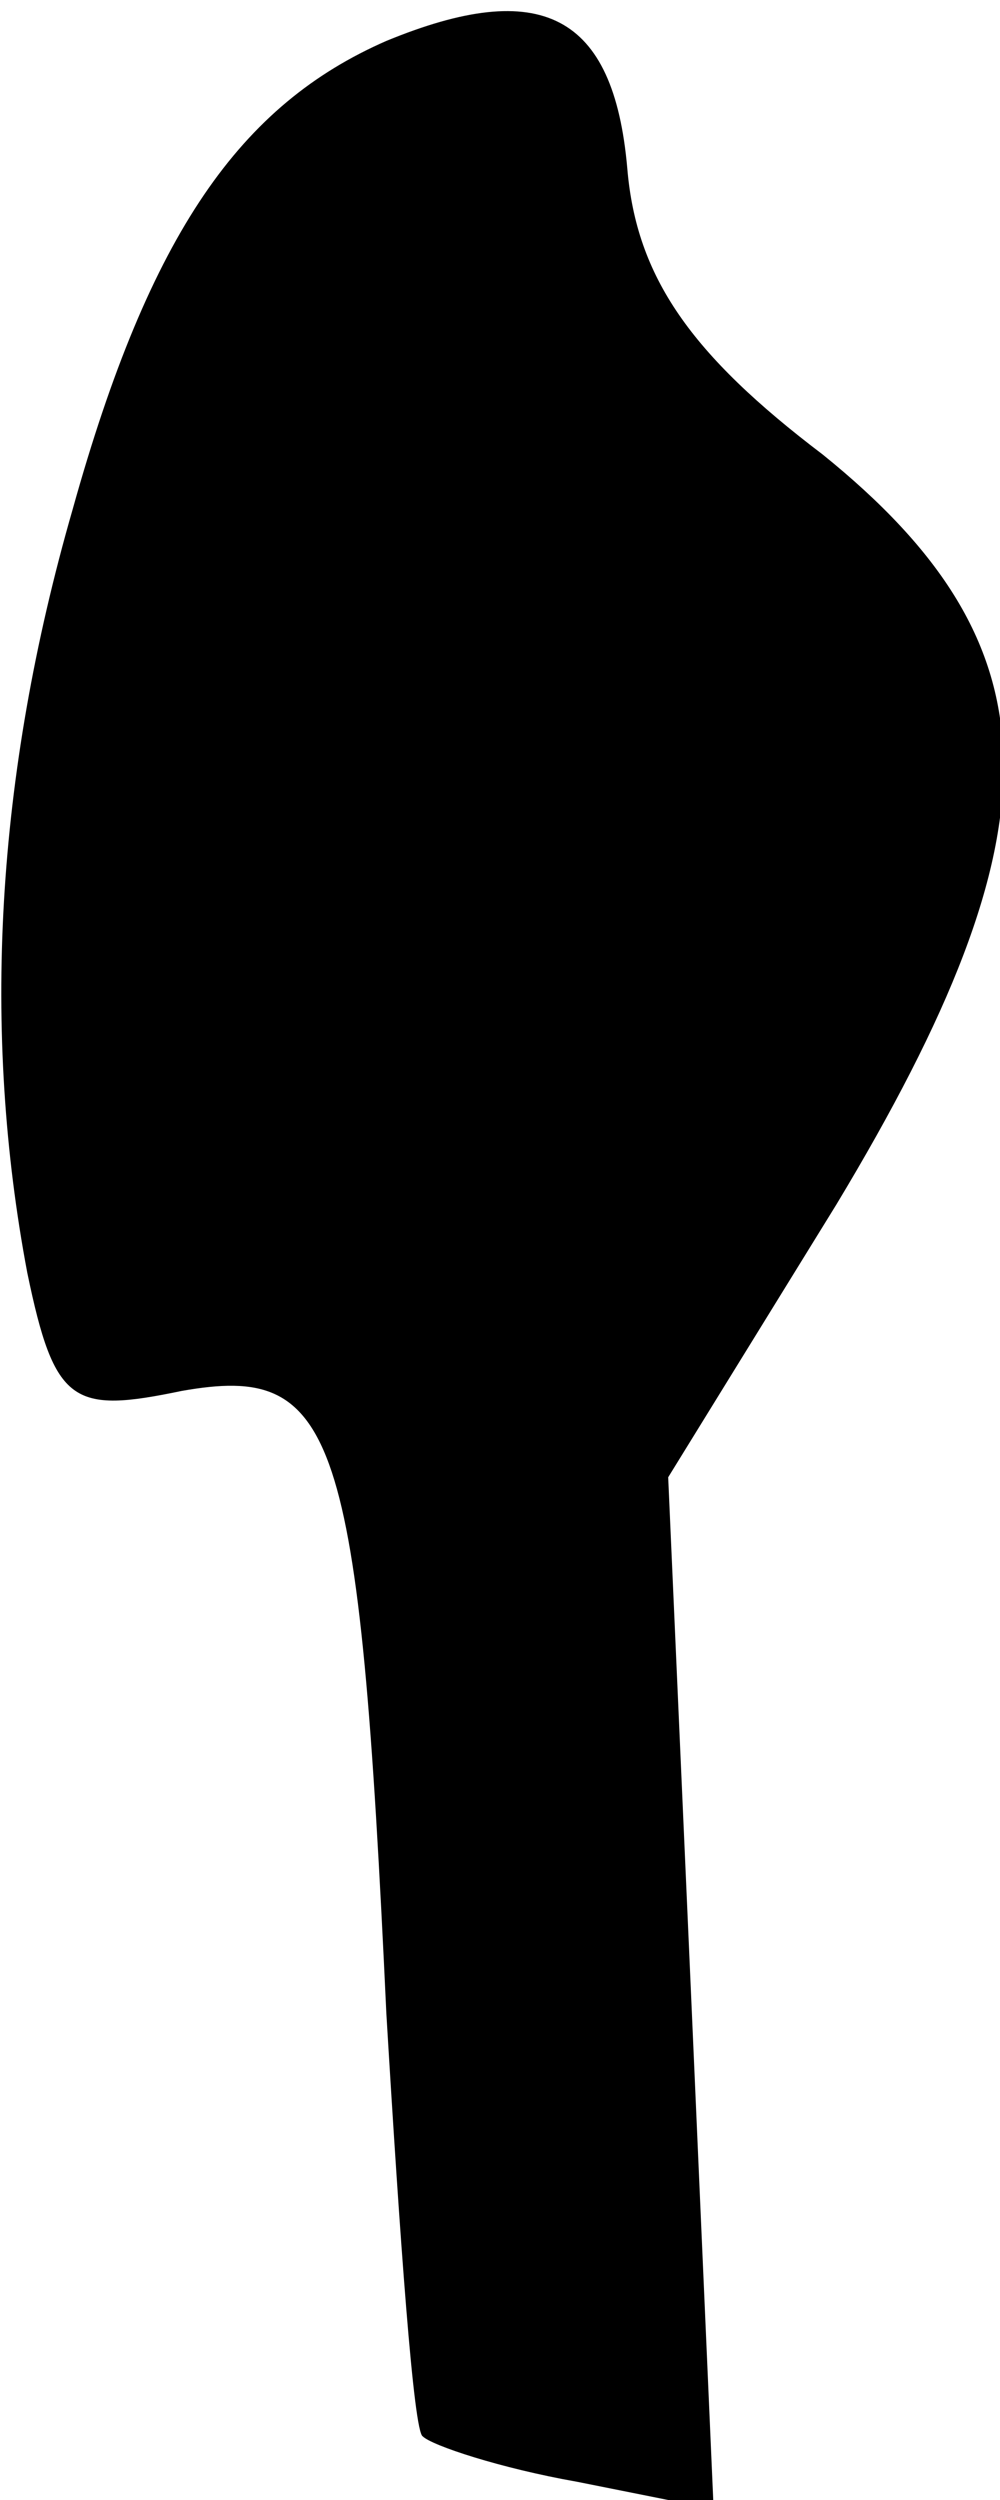 <?xml version="1.0" standalone="no"?>
<!DOCTYPE svg PUBLIC "-//W3C//DTD SVG 20010904//EN"
 "http://www.w3.org/TR/2001/REC-SVG-20010904/DTD/svg10.dtd">
<svg version="1.0" xmlns="http://www.w3.org/2000/svg"
 width="22pt" height="55pt" viewBox="0 0 22 55"
 preserveAspectRatio="xMidYMid meet">
<g transform="translate(0,55) scale(0.1,-0.1)"
fill="#000000" stroke="none">
<path fill="#000000" stroke="none" d="M85 541 c-32 -14 -52 -42 -69 -103 -17
-59 -20 -115 -10 -168 6 -29 10 -31 34 -26 34 6 39 -8 45 -137 3 -50 6 -92 8
-93 2 -2 17 -7 34 -10 l30 -6 -5 114 -5 113 37 60 c50 83 49 123 -3 165 -29
22 -41 39 -43 63 -3 34 -19 42 -53 28z"/>
</g>
</svg>
